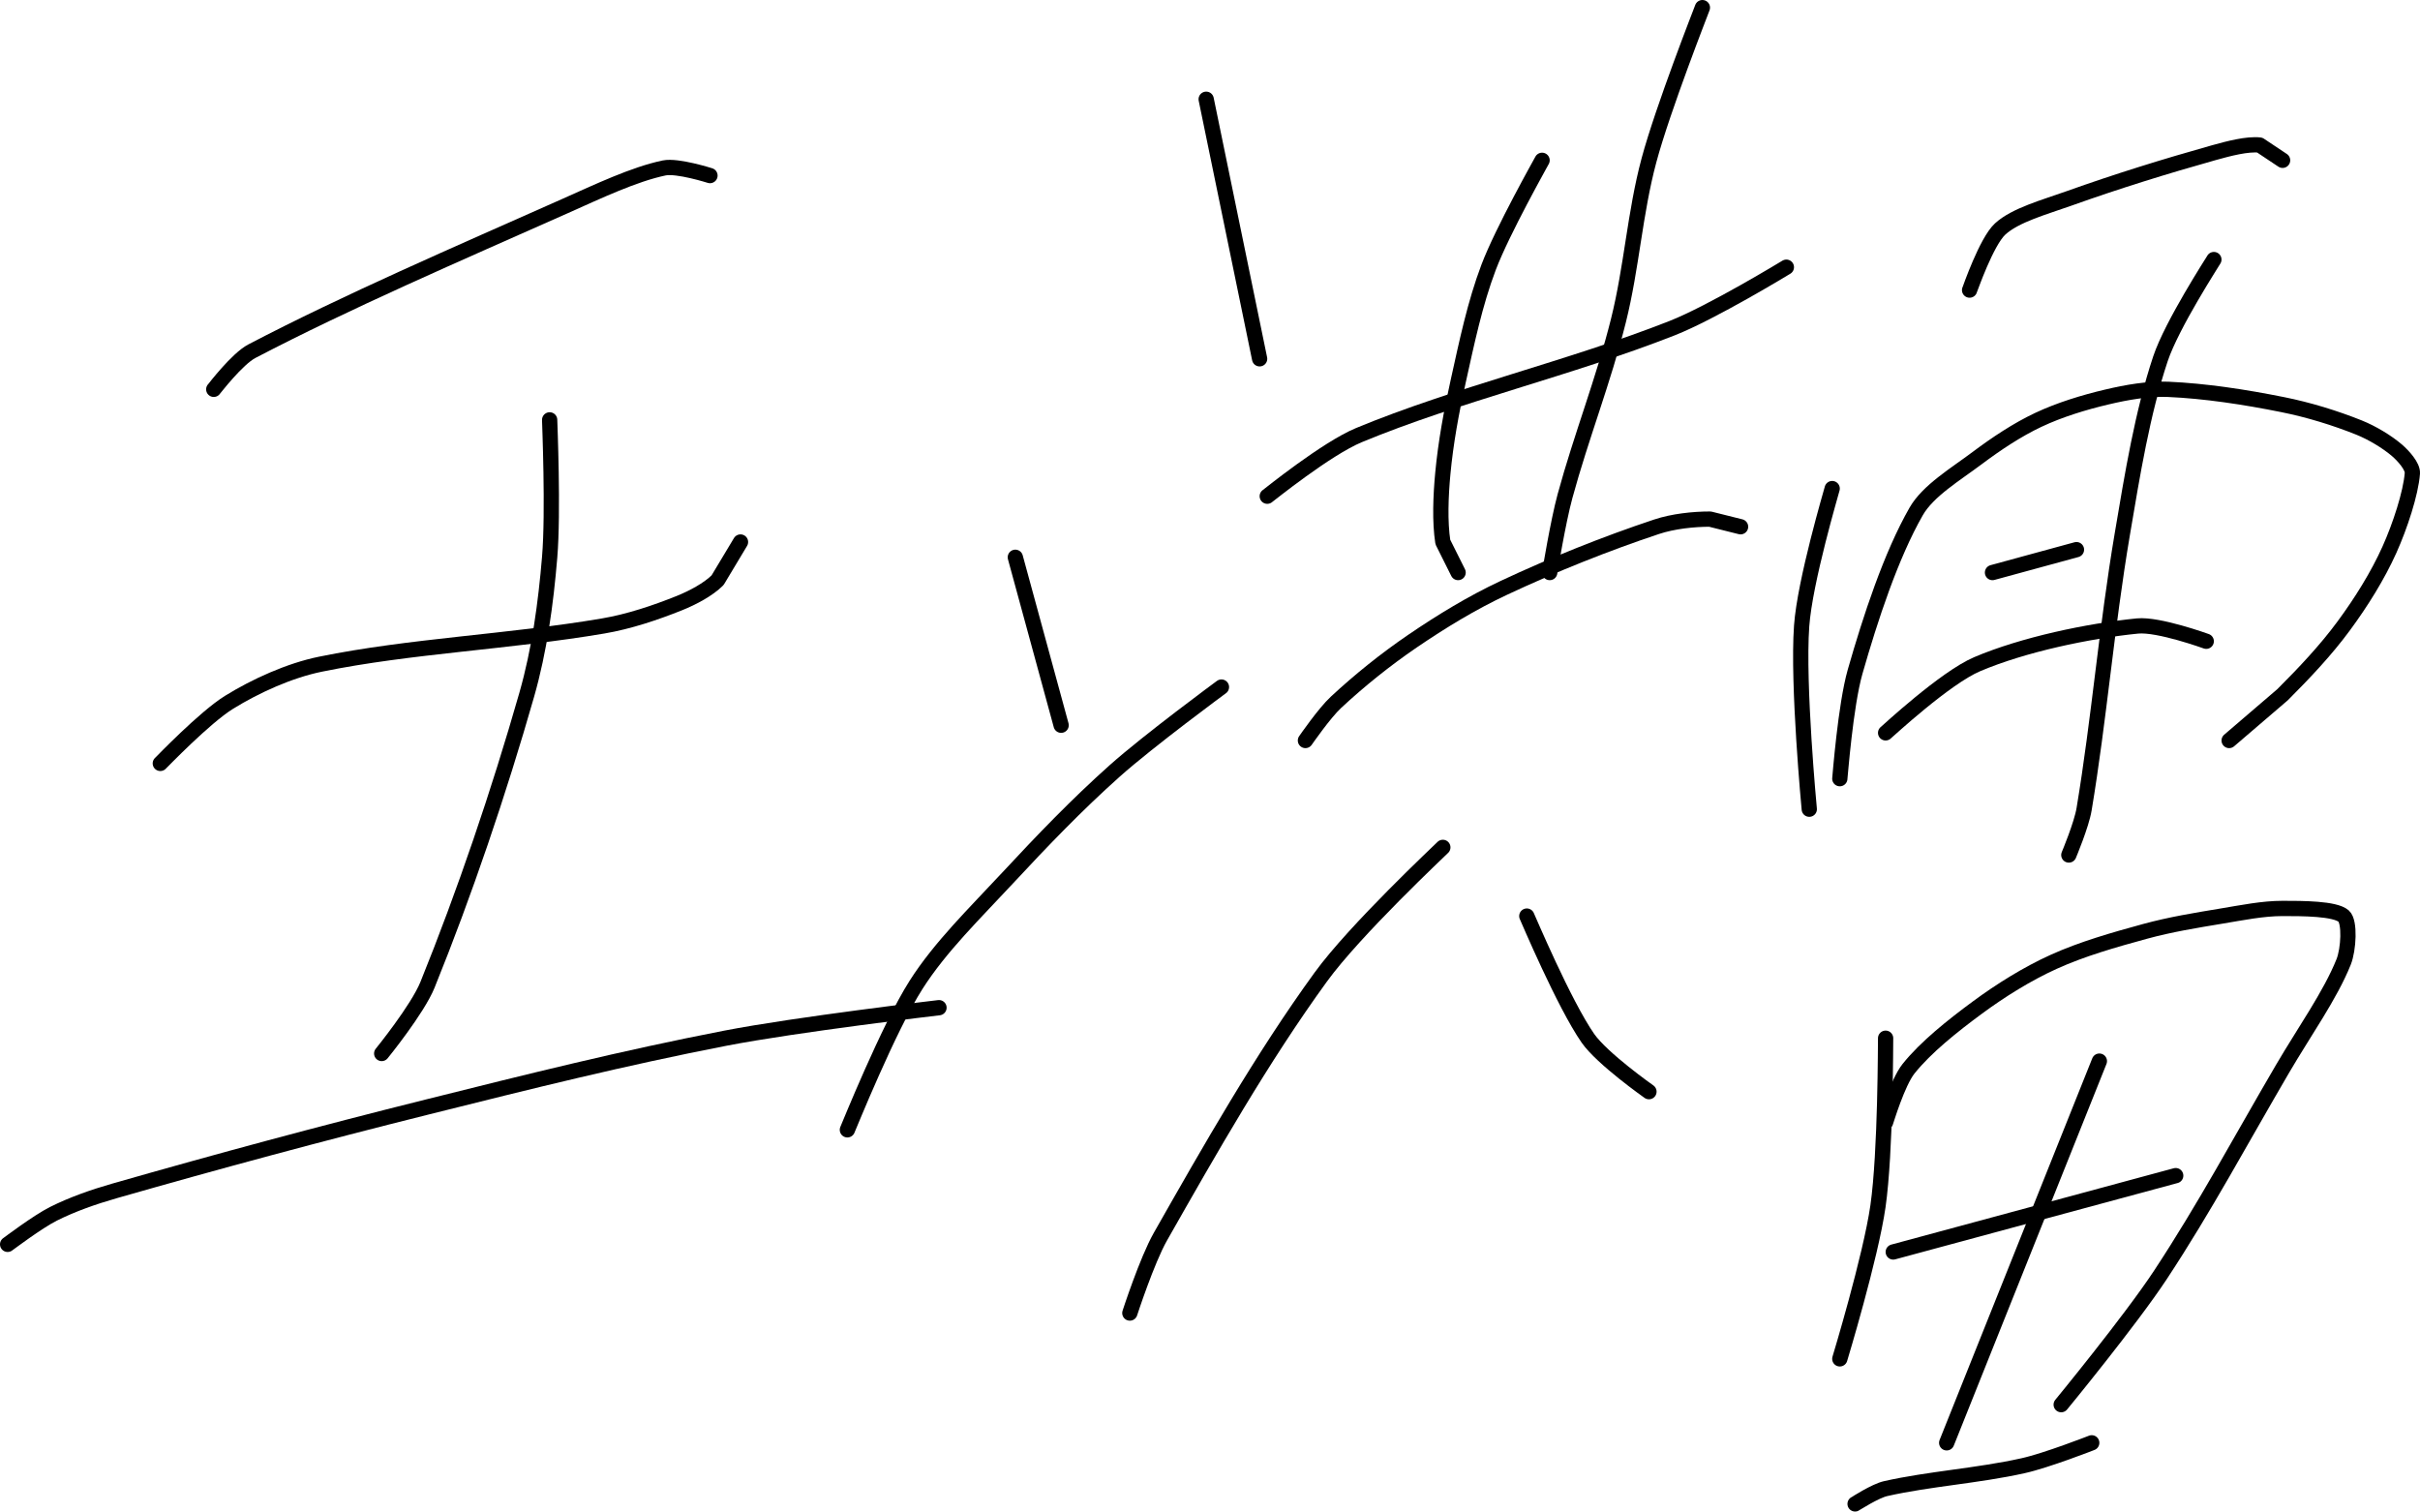 <?xml version="1.0" encoding="UTF-8" standalone="no"?><!DOCTYPE svg PUBLIC "-//W3C//DTD SVG 1.1//EN" "http://www.w3.org/Graphics/SVG/1.1/DTD/svg11.dtd"><svg xmlns="http://www.w3.org/2000/svg" version="1.1" width="317" height="198"><path fill="none" stroke="#000000" stroke-width="2" stroke-linecap="round" stroke-linejoin="round" d="M 28 51 c 0.09 -0.09 3.05 -3.98 5 -5 c 12.45 -6.5 26.85 -12.71 41 -19 c 4.36 -1.94 9.04 -4.17 13 -5 c 1.73 -0.36 6 1 6 1"/><path fill="none" stroke="#000000" stroke-width="2" stroke-linecap="round" stroke-linejoin="round" d="M 21 100 c 0.16 -0.14 5.8 -6.02 9 -8 c 3.46 -2.14 7.91 -4.17 12 -5 c 11.74 -2.4 24.76 -2.92 37 -5 c 3.42 -0.58 6.88 -1.75 10 -3 c 1.74 -0.7 3.78 -1.78 5 -3 l 3 -5"/><path fill="none" stroke="#000000" stroke-width="2" stroke-linecap="round" stroke-linejoin="round" d="M 72 55 c 0 0.32 0.5 12.05 0 18 c -0.5 6.03 -1.34 12.18 -3 18 c -3.66 12.81 -8.16 26.04 -13 38 c -1.3 3.22 -6 9 -6 9"/><path fill="none" stroke="#000000" stroke-width="2" stroke-linecap="round" stroke-linejoin="round" d="M 1 163 c 0.11 -0.07 3.91 -2.95 6 -4 c 2.48 -1.24 5.21 -2.2 8 -3 c 13.85 -3.96 26.75 -7.44 41 -11 c 13.44 -3.36 25.62 -6.4 39 -9 c 9.46 -1.83 28 -4 28 -4"/><path fill="none" stroke="#000000" stroke-width="2" stroke-linecap="round" stroke-linejoin="round" d="M 158 13 l 7 34"/><path fill="none" stroke="#000000" stroke-width="2" stroke-linecap="round" stroke-linejoin="round" d="M 133 73 l 6 22"/><path fill="none" stroke="#000000" stroke-width="2" stroke-linecap="round" stroke-linejoin="round" d="M 111 148 c 0.16 -0.33 5.38 -13.32 9 -19 c 3.17 -4.98 7.72 -9.39 12 -14 c 4.6 -4.95 9.03 -9.56 14 -14 c 4.47 -3.99 14 -11 14 -11"/><path fill="none" stroke="#000000" stroke-width="2" stroke-linecap="round" stroke-linejoin="round" d="M 166 65 c 0.21 -0.14 7.72 -6.22 12 -8 c 12.85 -5.33 27.61 -8.74 41 -14 c 5.25 -2.06 15 -8 15 -8"/><path fill="none" stroke="#000000" stroke-width="2" stroke-linecap="round" stroke-linejoin="round" d="M 202 21 c -0.12 0.25 -5.18 9.21 -7 14 c -1.8 4.75 -2.86 9.86 -4 15 c -0.9 4.03 -1.62 7.98 -2 12 c -0.28 2.97 -0.41 6.35 0 9 l 2 4"/><path fill="none" stroke="#000000" stroke-width="2" stroke-linecap="round" stroke-linejoin="round" d="M 223 1 c -0.12 0.35 -5.17 13.18 -7 20 c -1.85 6.89 -2.25 13.99 -4 21 c -1.97 7.88 -4.86 15.14 -7 23 c -0.91 3.34 -2 10 -2 10"/><path fill="none" stroke="#000000" stroke-width="2" stroke-linecap="round" stroke-linejoin="round" d="M 171 97 c 0.07 -0.09 2.47 -3.58 4 -5 c 3.05 -2.84 6.47 -5.59 10 -8 c 3.83 -2.61 7.8 -5.03 12 -7 c 6.51 -3.05 13.39 -5.8 20 -8 c 2.17 -0.72 4.83 -1 7 -1 l 4 1"/><path fill="none" stroke="#000000" stroke-width="2" stroke-linecap="round" stroke-linejoin="round" d="M 189 111 c -0.28 0.3 -11.51 10.81 -16 17 c -7.69 10.59 -14.47 22.51 -21 34 c -1.76 3.1 -4 10 -4 10"/><path fill="none" stroke="#000000" stroke-width="2" stroke-linecap="round" stroke-linejoin="round" d="M 200 120 c 0.14 0.28 4.87 11.5 8 16 c 1.86 2.68 8 7 8 7"/><path fill="none" stroke="#000000" stroke-width="2" stroke-linecap="round" stroke-linejoin="round" d="M 258 38 c 0.07 -0.14 2.2 -6.34 4 -8 c 1.98 -1.83 5.87 -2.88 9 -4 c 6.33 -2.26 12.59 -4.2 19 -6 c 1.96 -0.55 4.39 -1.18 6 -1 l 3 2"/><path fill="none" stroke="#000000" stroke-width="2" stroke-linecap="round" stroke-linejoin="round" d="M 240 64 c -0.07 0.32 -3.58 12.1 -4 18 c -0.55 7.69 1 24 1 24"/><path fill="none" stroke="#000000" stroke-width="2" stroke-linecap="round" stroke-linejoin="round" d="M 241 102 c 0.04 -0.25 0.74 -9.58 2 -14 c 2.01 -7.03 4.7 -15.23 8 -21 c 1.56 -2.73 5.18 -4.88 8 -7 c 2.51 -1.88 5.24 -3.7 8 -5 c 2.78 -1.31 5.97 -2.29 9 -3 c 2.57 -0.61 5.41 -1.11 8 -1 c 4.86 0.21 10.07 1.01 15 2 c 3.4 0.68 6.88 1.75 10 3 c 1.74 0.7 3.67 1.86 5 3 c 0.82 0.71 2.07 2.09 2 3 c -0.2 2.62 -1.62 6.93 -3 10 c -1.54 3.43 -3.72 6.91 -6 10 c -2.35 3.19 -5.15 6.15 -8 9 l -7 6"/><path fill="none" stroke="#000000" stroke-width="2" stroke-linecap="round" stroke-linejoin="round" d="M 290 34 c -0.12 0.23 -5.51 8.53 -7 13 c -2.37 7.12 -3.66 15.07 -5 23 c -2.07 12.24 -3.03 24.19 -5 36 c -0.34 2.06 -2 6 -2 6"/><path fill="none" stroke="#000000" stroke-width="2" stroke-linecap="round" stroke-linejoin="round" d="M 261 75 l 11 -3"/><path fill="none" stroke="#000000" stroke-width="2" stroke-linecap="round" stroke-linejoin="round" d="M 247 96 c 0.21 -0.16 7.8 -7.22 12 -9 c 6.05 -2.57 14.56 -4.36 21 -5 c 2.75 -0.27 9 2 9 2"/><path fill="none" stroke="#000000" stroke-width="2" stroke-linecap="round" stroke-linejoin="round" d="M 247 136 c -0.02 0.38 0.02 14.85 -1 22 c -0.96 6.69 -5 20 -5 20"/><path fill="none" stroke="#000000" stroke-width="2" stroke-linecap="round" stroke-linejoin="round" d="M 247 147 c 0.05 -0.12 1.57 -5.21 3 -7 c 2.26 -2.83 5.81 -5.65 9 -8 c 3.09 -2.28 6.54 -4.43 10 -6 c 3.75 -1.7 7.9 -2.88 12 -4 c 3.31 -0.9 6.56 -1.43 10 -2 c 2.72 -0.45 5.4 -1 8 -1 c 2.6 0 6.85 0 8 1 c 0.85 0.75 0.65 4.37 0 6 c -1.75 4.37 -5.16 9.15 -8 14 c -5.52 9.43 -10.18 18.17 -16 27 c -3.97 6.02 -13 17 -13 17"/><path fill="none" stroke="#000000" stroke-width="2" stroke-linecap="round" stroke-linejoin="round" d="M 248 164 l 37 -10"/><path fill="none" stroke="#000000" stroke-width="2" stroke-linecap="round" stroke-linejoin="round" d="M 275 139 l -20 50"/><path fill="none" stroke="#000000" stroke-width="2" stroke-linecap="round" stroke-linejoin="round" d="M 243 197 c 0.07 -0.03 2.62 -1.69 4 -2 c 5.64 -1.28 12.08 -1.68 18 -3 c 3.08 -0.68 9 -3 9 -3"/></svg>